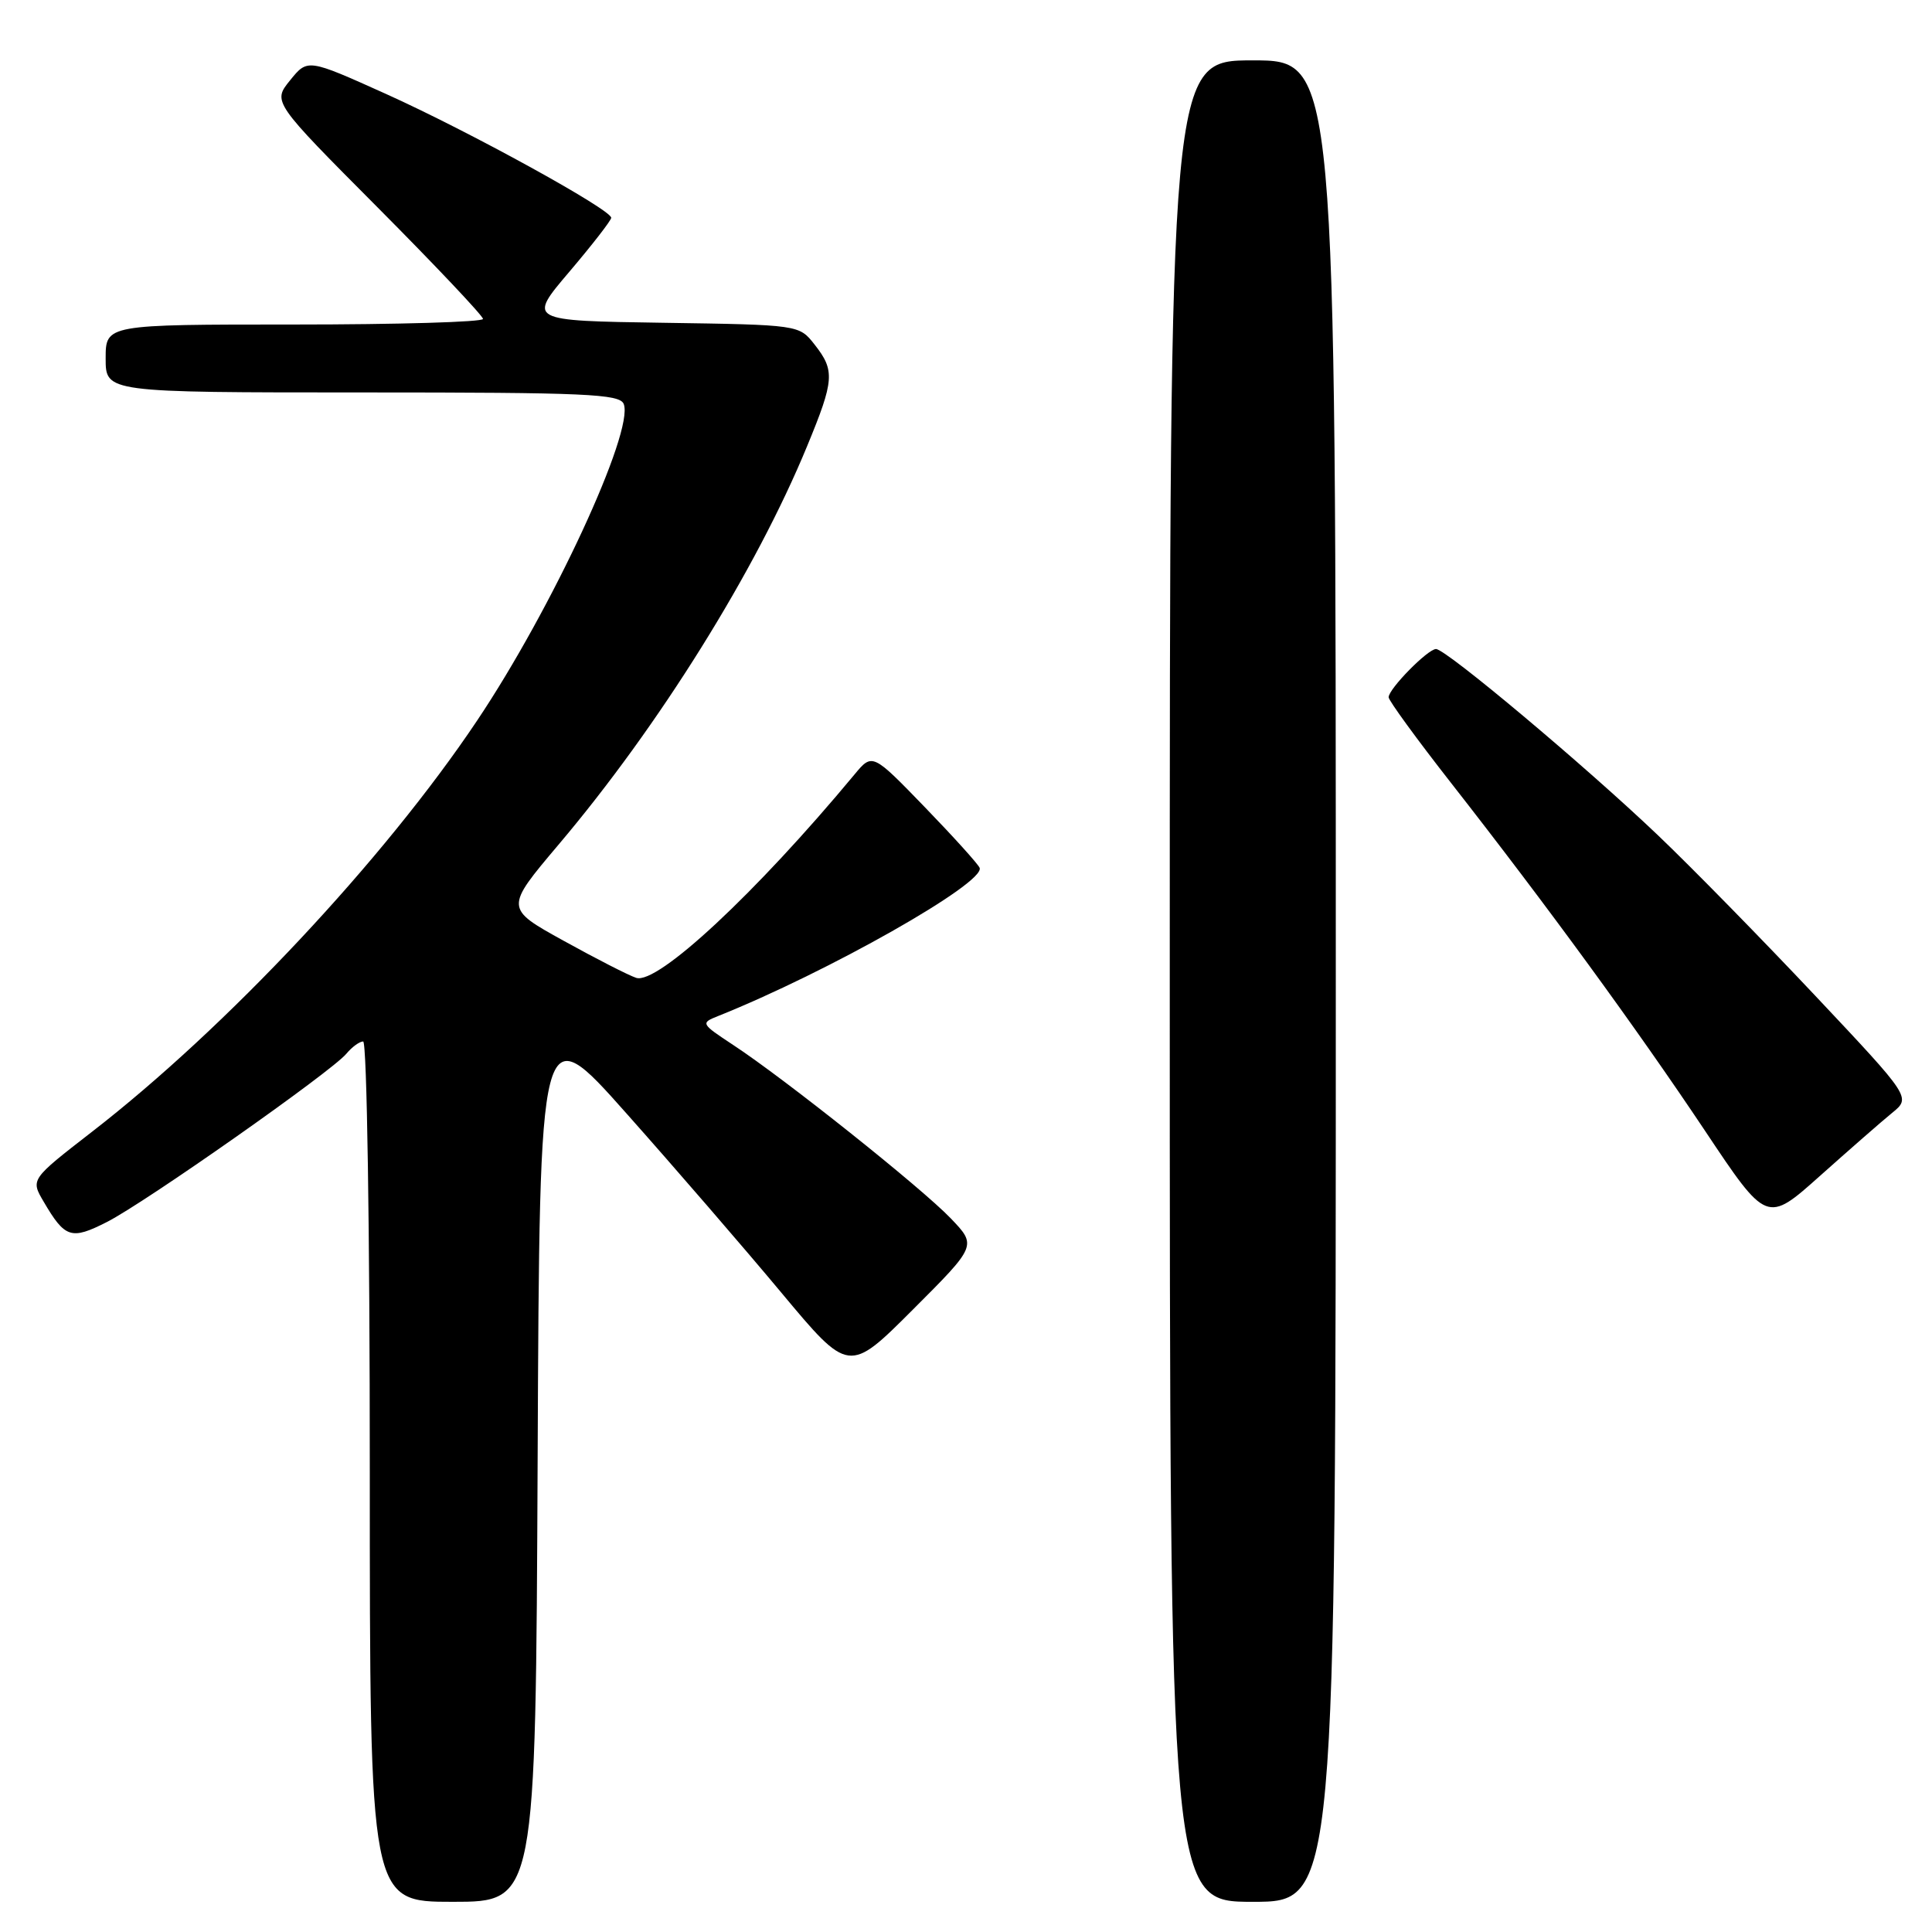 <?xml version="1.0" encoding="UTF-8" standalone="no"?>
<!DOCTYPE svg PUBLIC "-//W3C//DTD SVG 1.1//EN" "http://www.w3.org/Graphics/SVG/1.1/DTD/svg11.dtd" >
<svg xmlns="http://www.w3.org/2000/svg" xmlns:xlink="http://www.w3.org/1999/xlink" version="1.1" viewBox="0 0 256 256">
 <g >
 <path fill="currentColor"
d=" M 71.24 193.29 C 71.50 134.58 71.50 134.58 83.03 147.56 C 89.38 154.70 98.60 165.37 103.52 171.27 C 112.48 182.01 112.48 182.01 120.96 173.53 C 129.44 165.05 129.44 165.05 125.97 161.43 C 122.11 157.40 103.92 142.90 97.13 138.45 C 92.87 135.64 92.82 135.56 95.13 134.64 C 109.69 128.82 130.54 117.01 129.81 115.00 C 129.64 114.53 126.37 110.91 122.55 106.96 C 115.59 99.77 115.59 99.77 113.21 102.64 C 100.15 118.36 87.11 130.50 84.30 129.57 C 83.31 129.25 78.99 127.04 74.69 124.66 C 66.89 120.35 66.89 120.35 74.01 111.92 C 87.33 96.18 100.15 75.62 106.95 59.11 C 110.56 50.37 110.65 49.10 107.94 45.66 C 105.89 43.04 105.89 43.04 87.90 42.77 C 69.92 42.50 69.92 42.50 75.45 36.00 C 78.49 32.42 80.98 29.21 80.99 28.86 C 81.01 27.78 62.14 17.40 51.13 12.44 C 40.76 7.77 40.76 7.77 38.44 10.64 C 36.12 13.50 36.12 13.50 50.06 27.51 C 57.73 35.22 64.00 41.86 64.00 42.26 C 64.00 42.67 52.75 43.00 39.00 43.00 C 14.00 43.00 14.00 43.00 14.00 47.50 C 14.00 52.00 14.00 52.00 48.03 52.00 C 77.71 52.00 82.14 52.20 82.65 53.54 C 84.04 57.16 73.14 80.70 63.18 95.54 C 50.89 113.88 30.02 136.16 12.16 149.99 C 4.05 156.28 4.05 156.28 5.78 159.22 C 8.62 164.07 9.43 164.33 14.17 161.92 C 19.25 159.34 43.92 142.00 45.89 139.63 C 46.64 138.73 47.64 138.00 48.12 138.00 C 48.62 138.00 49.00 162.97 49.00 195.00 C 49.00 252.00 49.00 252.00 59.99 252.00 C 70.98 252.00 70.98 252.00 71.24 193.29 Z  M 177.00 130.00 C 177.00 8.00 177.00 8.00 166.00 8.00 C 155.00 8.00 155.00 8.00 155.00 130.00 C 155.00 252.00 155.00 252.00 166.00 252.00 C 177.00 252.00 177.00 252.00 177.00 130.00 Z  M 250.72 147.46 C 253.22 145.42 253.22 145.42 240.55 131.96 C 233.58 124.56 224.20 114.98 219.69 110.68 C 210.11 101.54 191.60 86.00 190.28 86.00 C 189.19 86.00 184.00 91.28 184.00 92.39 C 184.00 92.82 187.75 97.97 192.34 103.83 C 205.02 120.04 216.80 136.18 225.90 149.80 C 234.11 162.11 234.11 162.11 241.17 155.80 C 245.05 152.34 249.34 148.58 250.72 147.46 Z "/>
</g>
</svg>